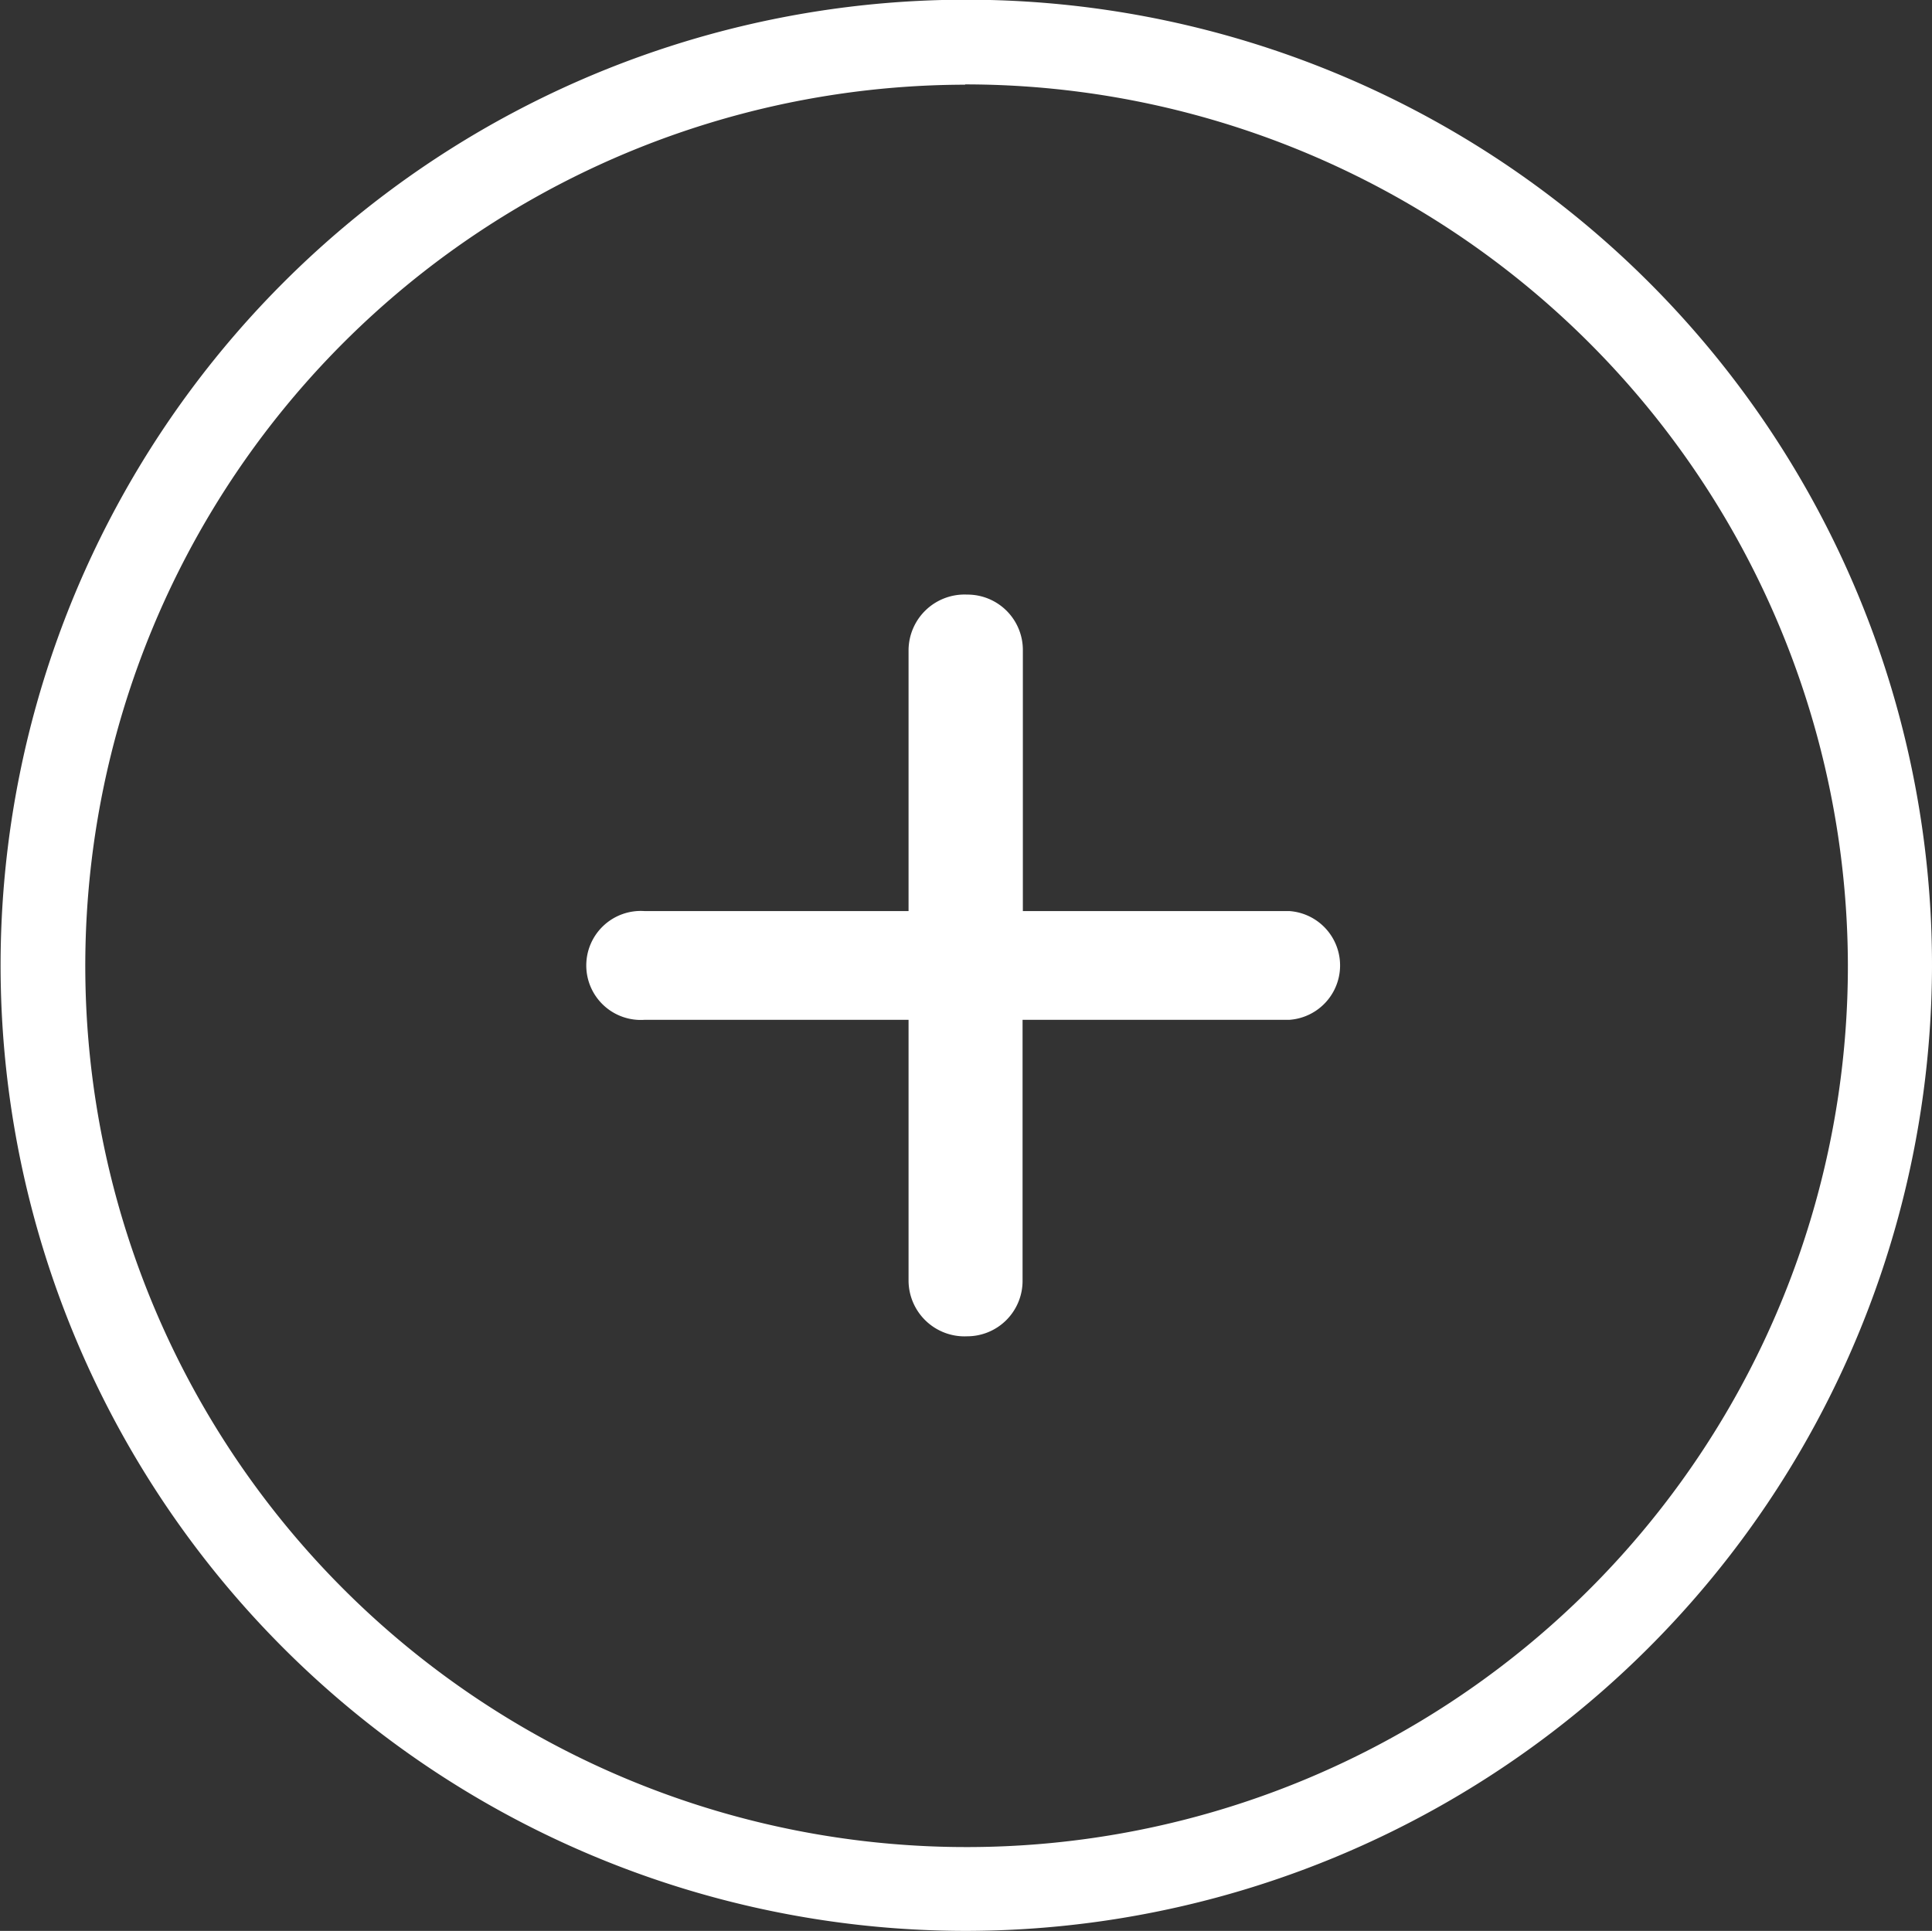 <svg id="Arte" xmlns="http://www.w3.org/2000/svg" viewBox="0 0 65.92 65.89"><rect x="0" y="0" width="65.92" height="65.89" fill="#333333" stroke="none"/><defs><style>.cls-1{fill:#fff;}</style></defs><path class="cls-1" d="M32.93,65.89A32.95,32.95,0,1,1,65.92,33,33,33,0,0,1,32.93,65.89Zm0-63A30.07,30.07,0,1,0,63.05,32.94,30.12,30.12,0,0,0,32.93,2.88Z"/><path class="cls-1" d="M31,34.8H22a1.86,1.86,0,1,1,0-3.71h9v-8.9a1.91,1.91,0,0,1,2-1.9,1.89,1.89,0,0,1,1.9,1.9v8.9H44a1.86,1.86,0,0,1,0,3.71H34.89v8.9A1.89,1.89,0,0,1,33,45.6a1.91,1.91,0,0,1-2-1.9Z"/></svg>